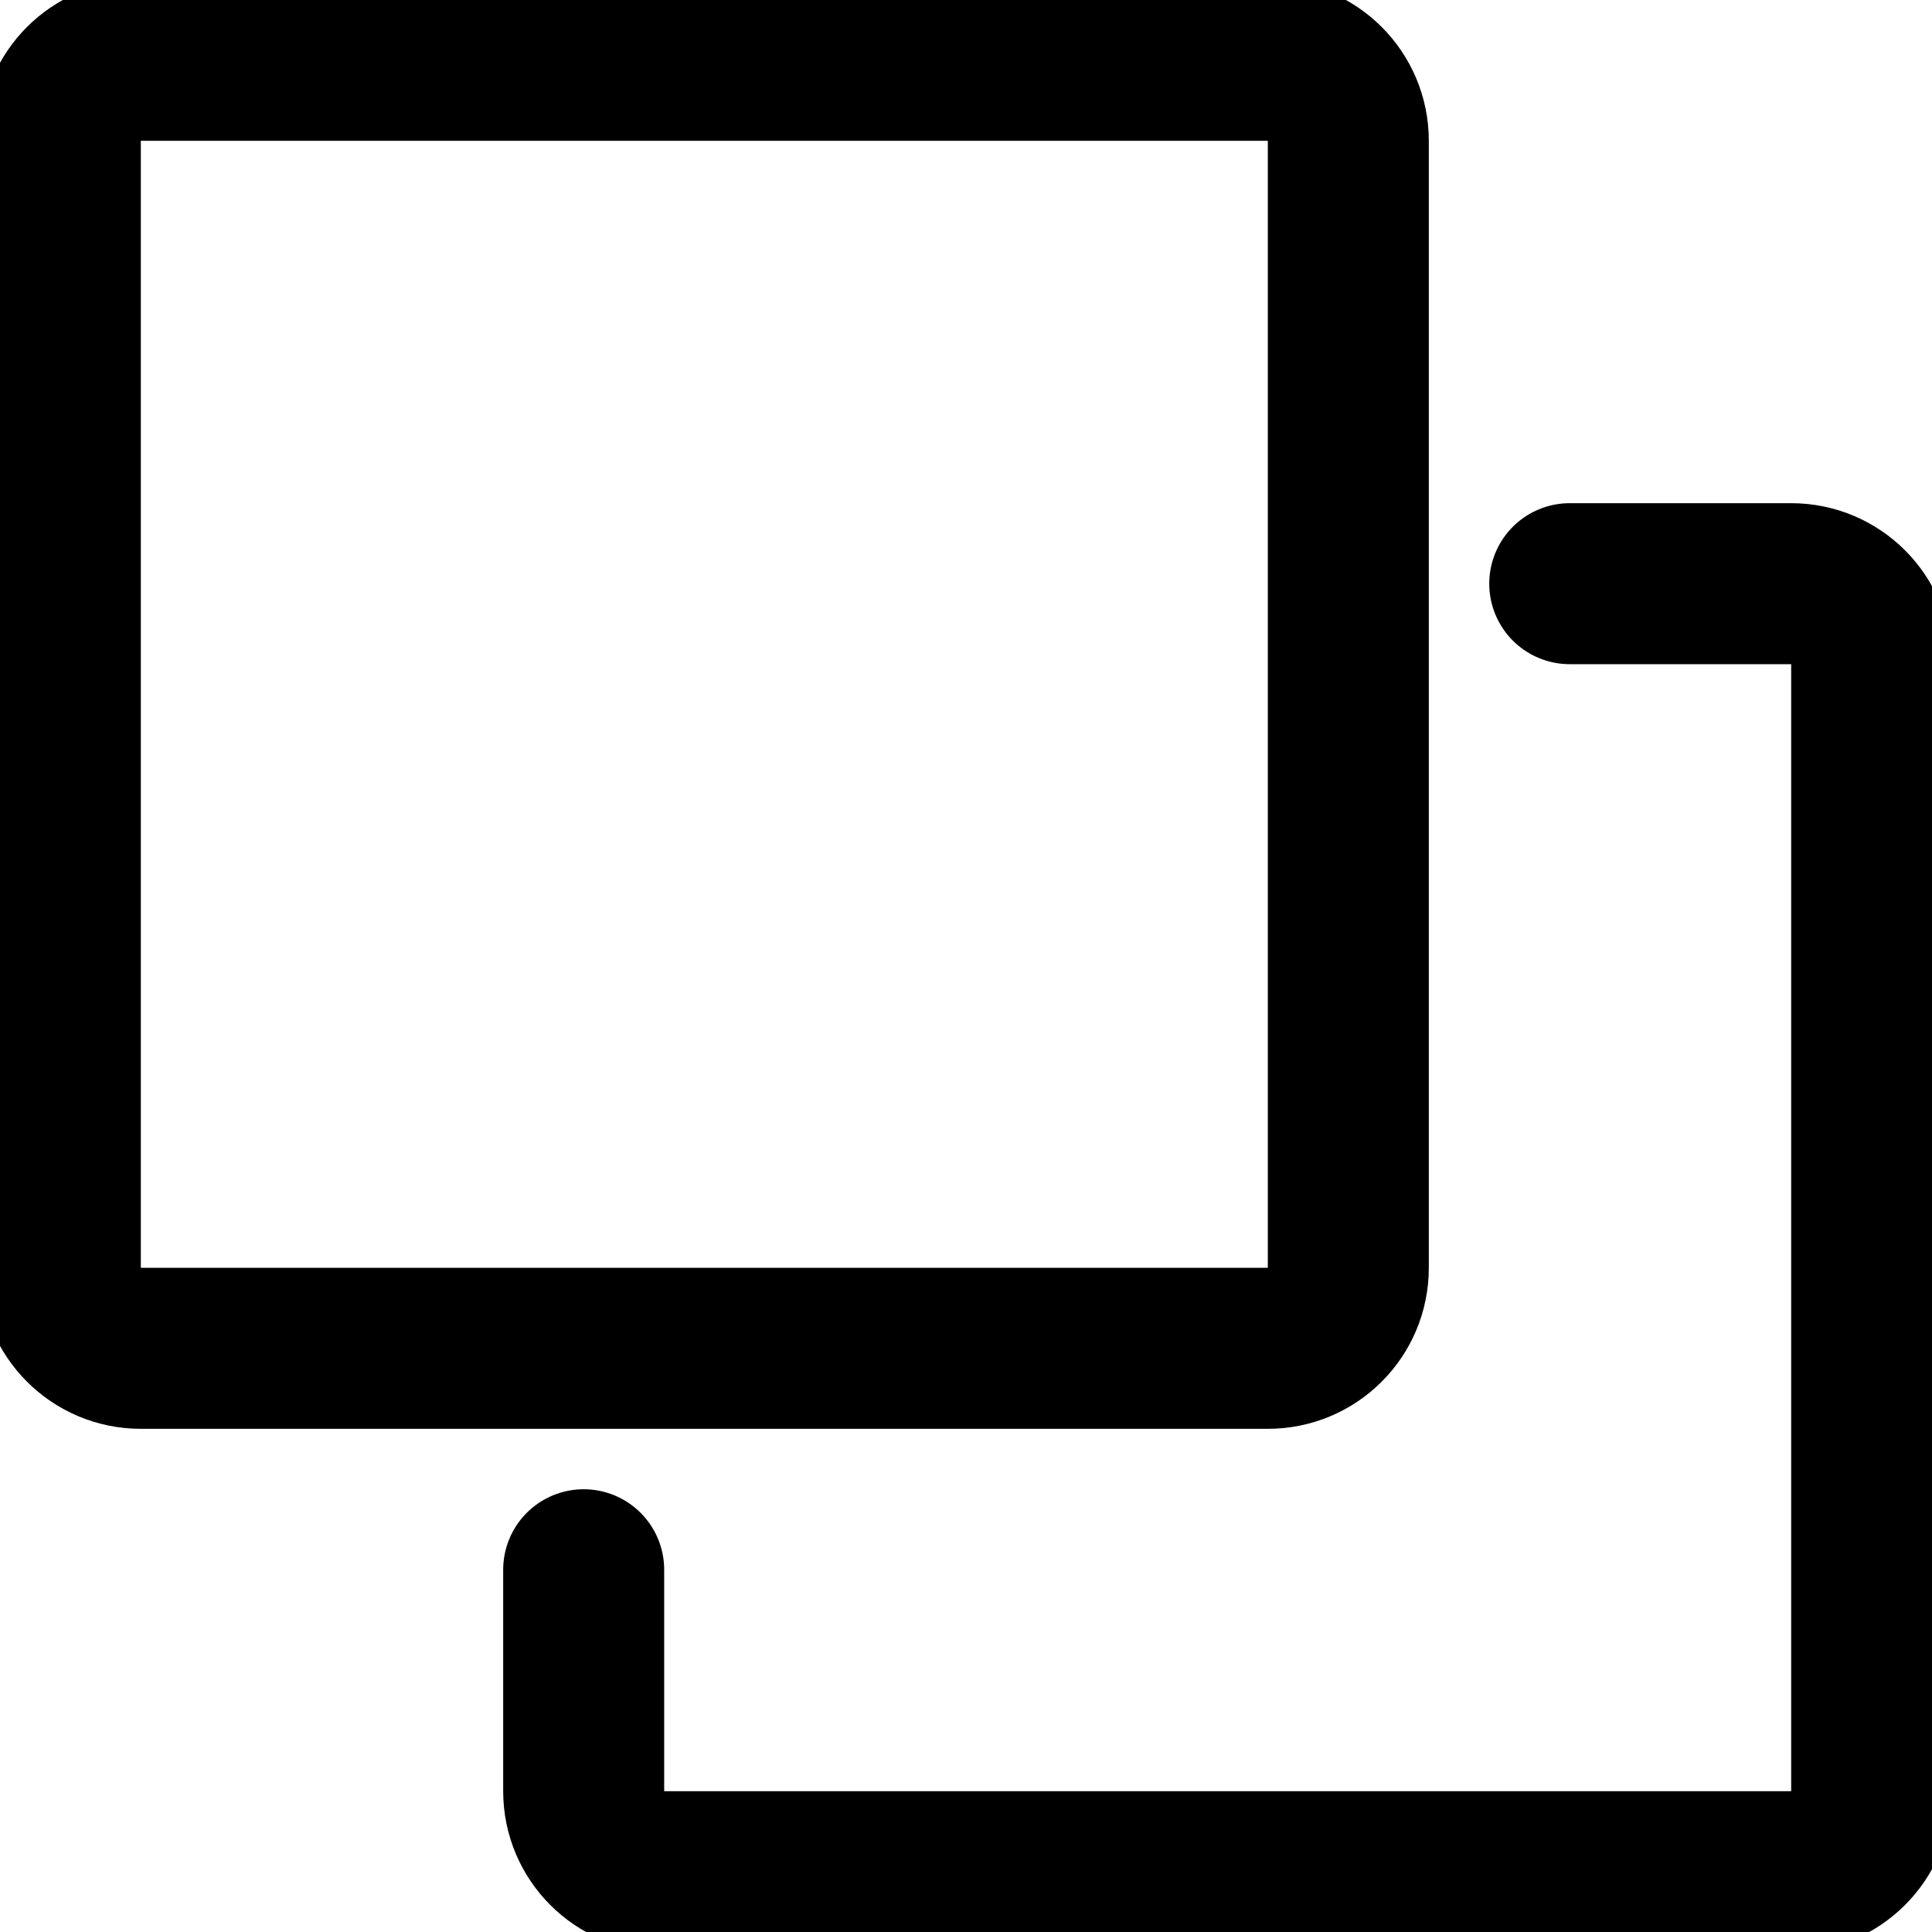 <svg width="18" height="18" viewBox="0 0 18 18" fill="none" xmlns="http://www.w3.org/2000/svg">
<g clip-path="url(#clip0_1295_36257)">
<path d="M14.625 5.438H16.688C17.102 5.438 17.438 5.773 17.438 6.188V16.688C17.438 17.102 17.102 17.438 16.688 17.438H6.188C5.773 17.438 5.438 17.102 5.438 16.688V14.625" stroke="currentColor" stroke-width="1.5" stroke-linecap="round" stroke-linejoin="round"/>
<path d="M0.562 1.312C0.562 0.898 0.898 0.562 1.312 0.562H11.812C12.227 0.562 12.562 0.898 12.562 1.312V11.812C12.562 12.227 12.227 12.562 11.812 12.562H1.312C0.898 12.562 0.562 12.227 0.562 11.812V1.312Z" stroke="currentColor" stroke-width="1.5" stroke-linejoin="round"/>
</g>
<defs>
<clipPath id="clip0_1295_36257">
<rect width="18" height="18" fill="white"/>
</clipPath>
</defs>
</svg>
